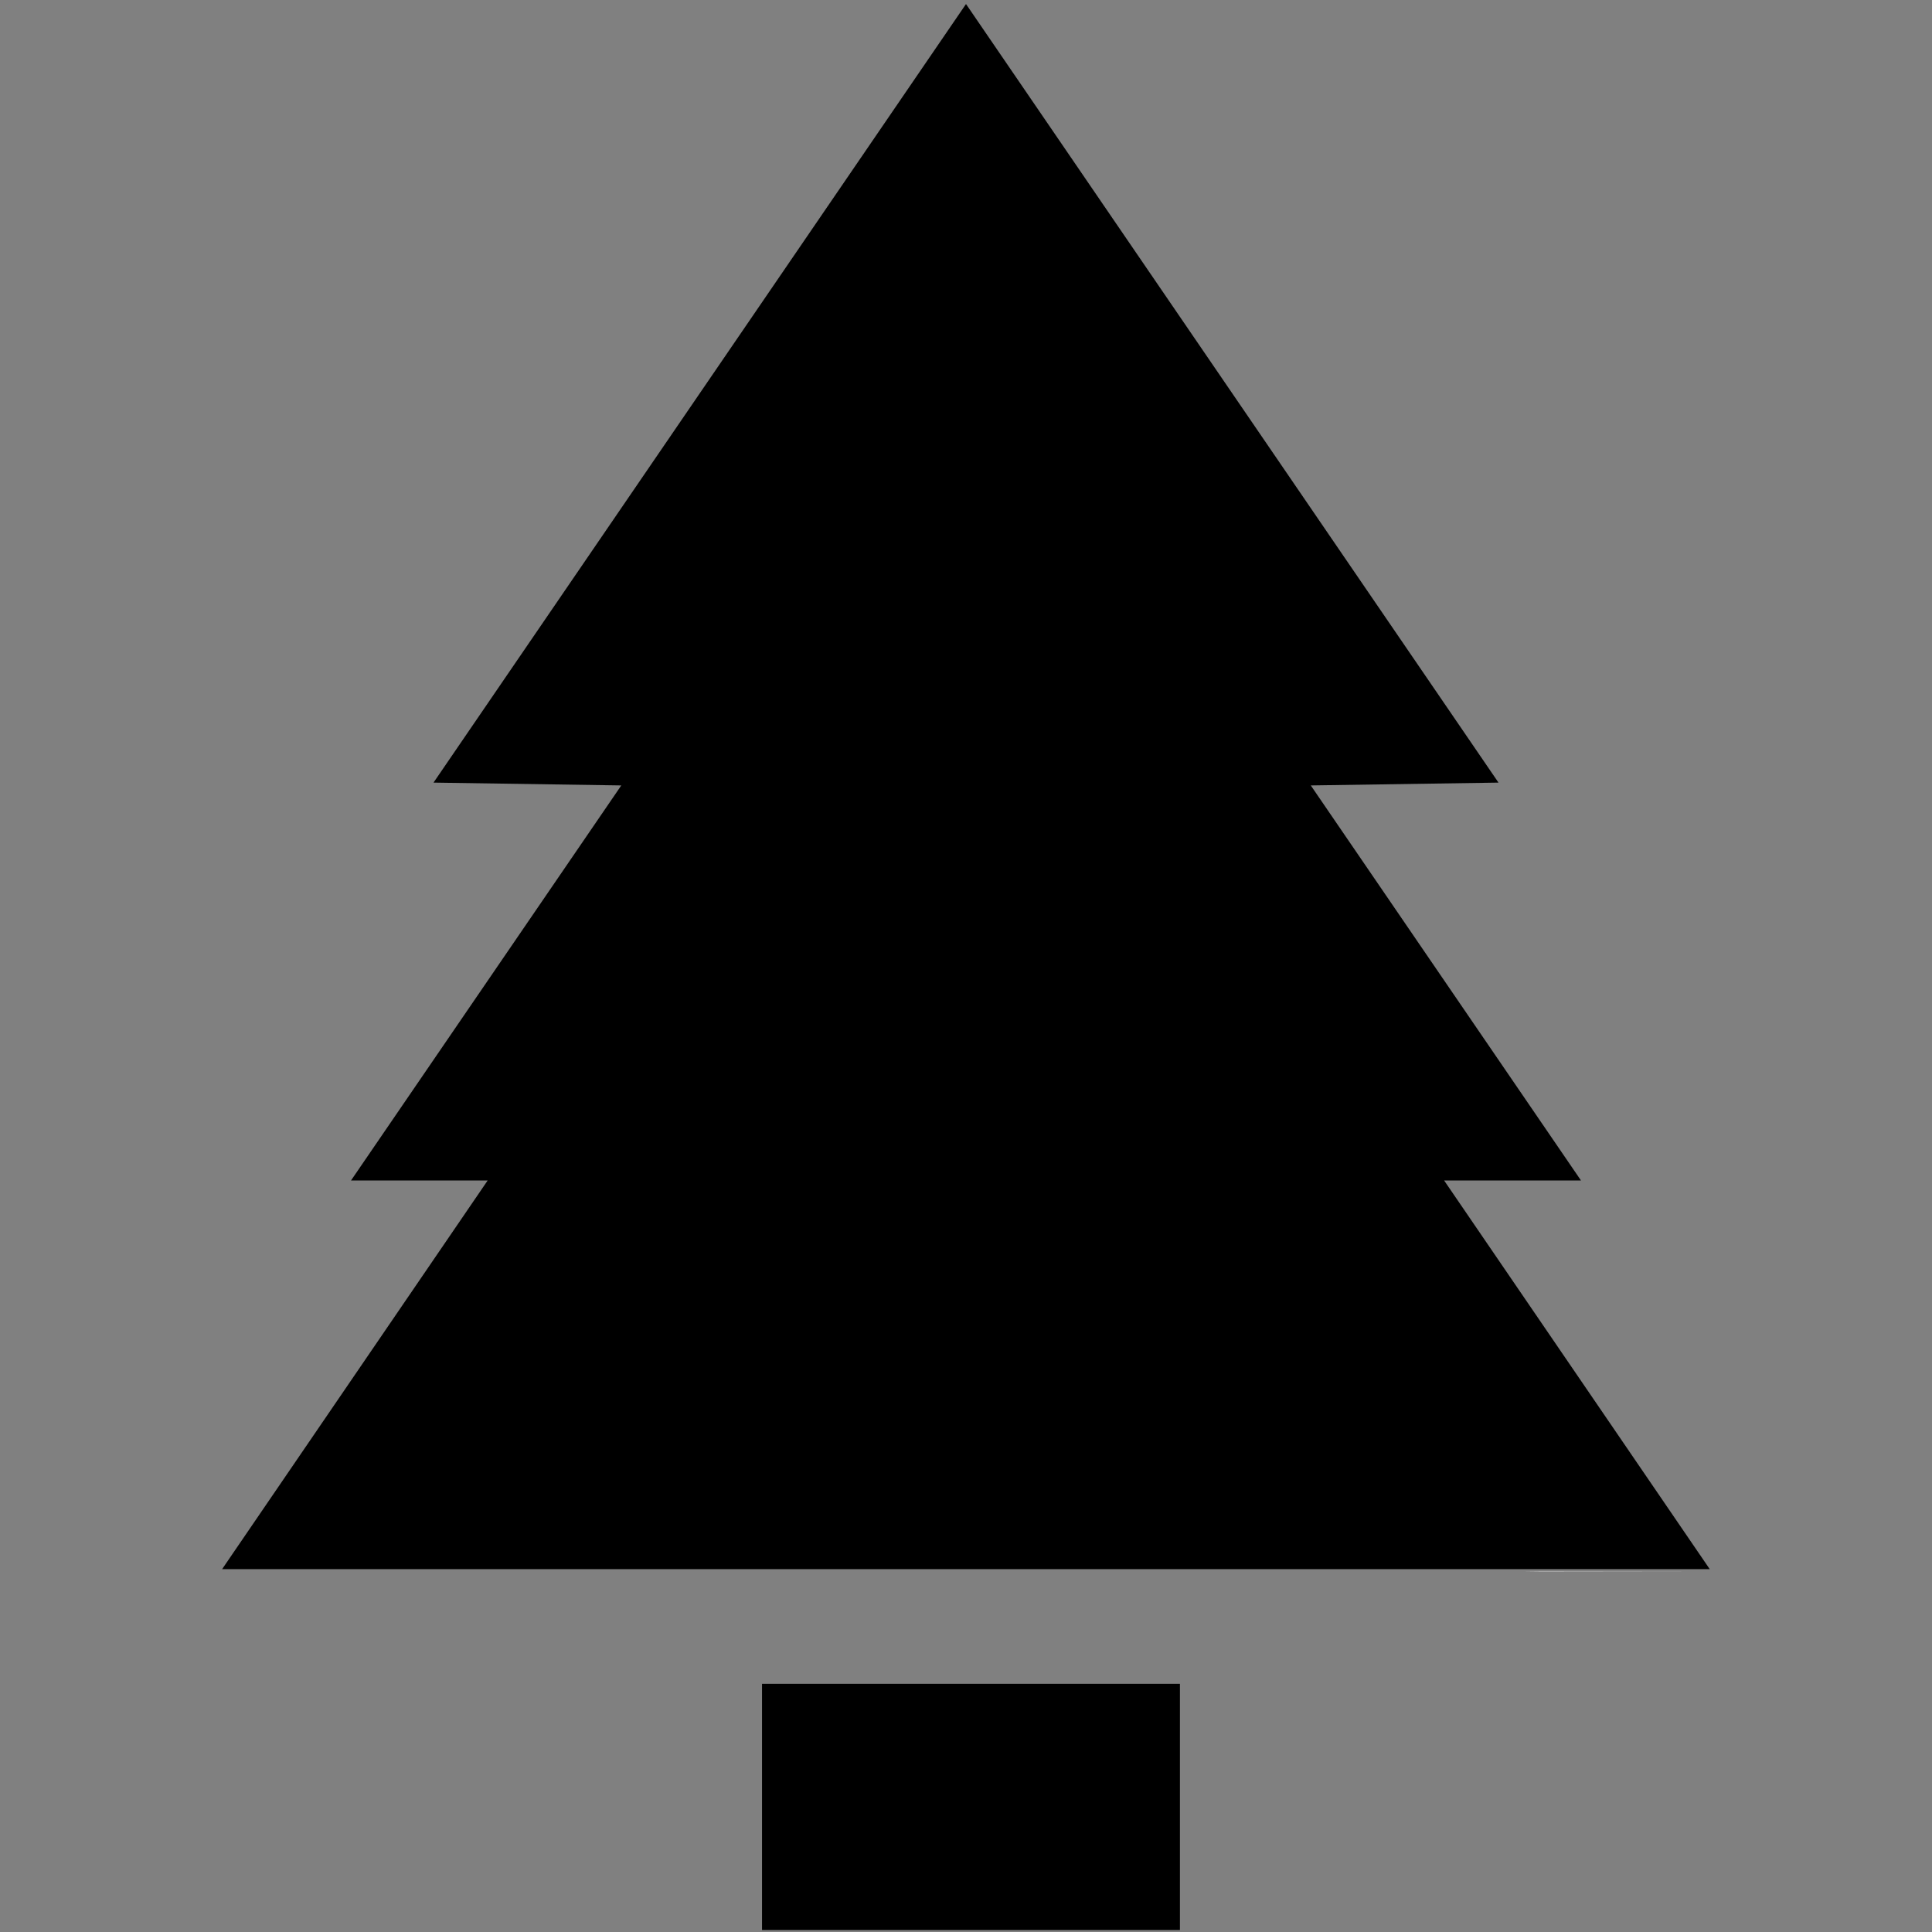 <svg width="26" height="26" viewBox="0 0 26 26" fill="#000" xmlns="http://www.w3.org/2000/svg">
<rect x="0" y="0" width="26" height="26" fill="#808080" stroke="none"/>
<path d="M23.02 21.151H20.492L20.739 21.148L23.02 21.151Z" fill="white"/>
<path d="M23.009 21.117H2.989L6.563 15.886H4.724L8.361 10.57L5.834 10.532L12.994 0.063L13 0.055L13.006 0.063L20.166 10.532L17.64 10.57L21.276 15.886H19.434L23.009 21.117Z" />
<path d="M15.879 22.66H10.255V25.973H15.879V22.66Z" />
</svg>
